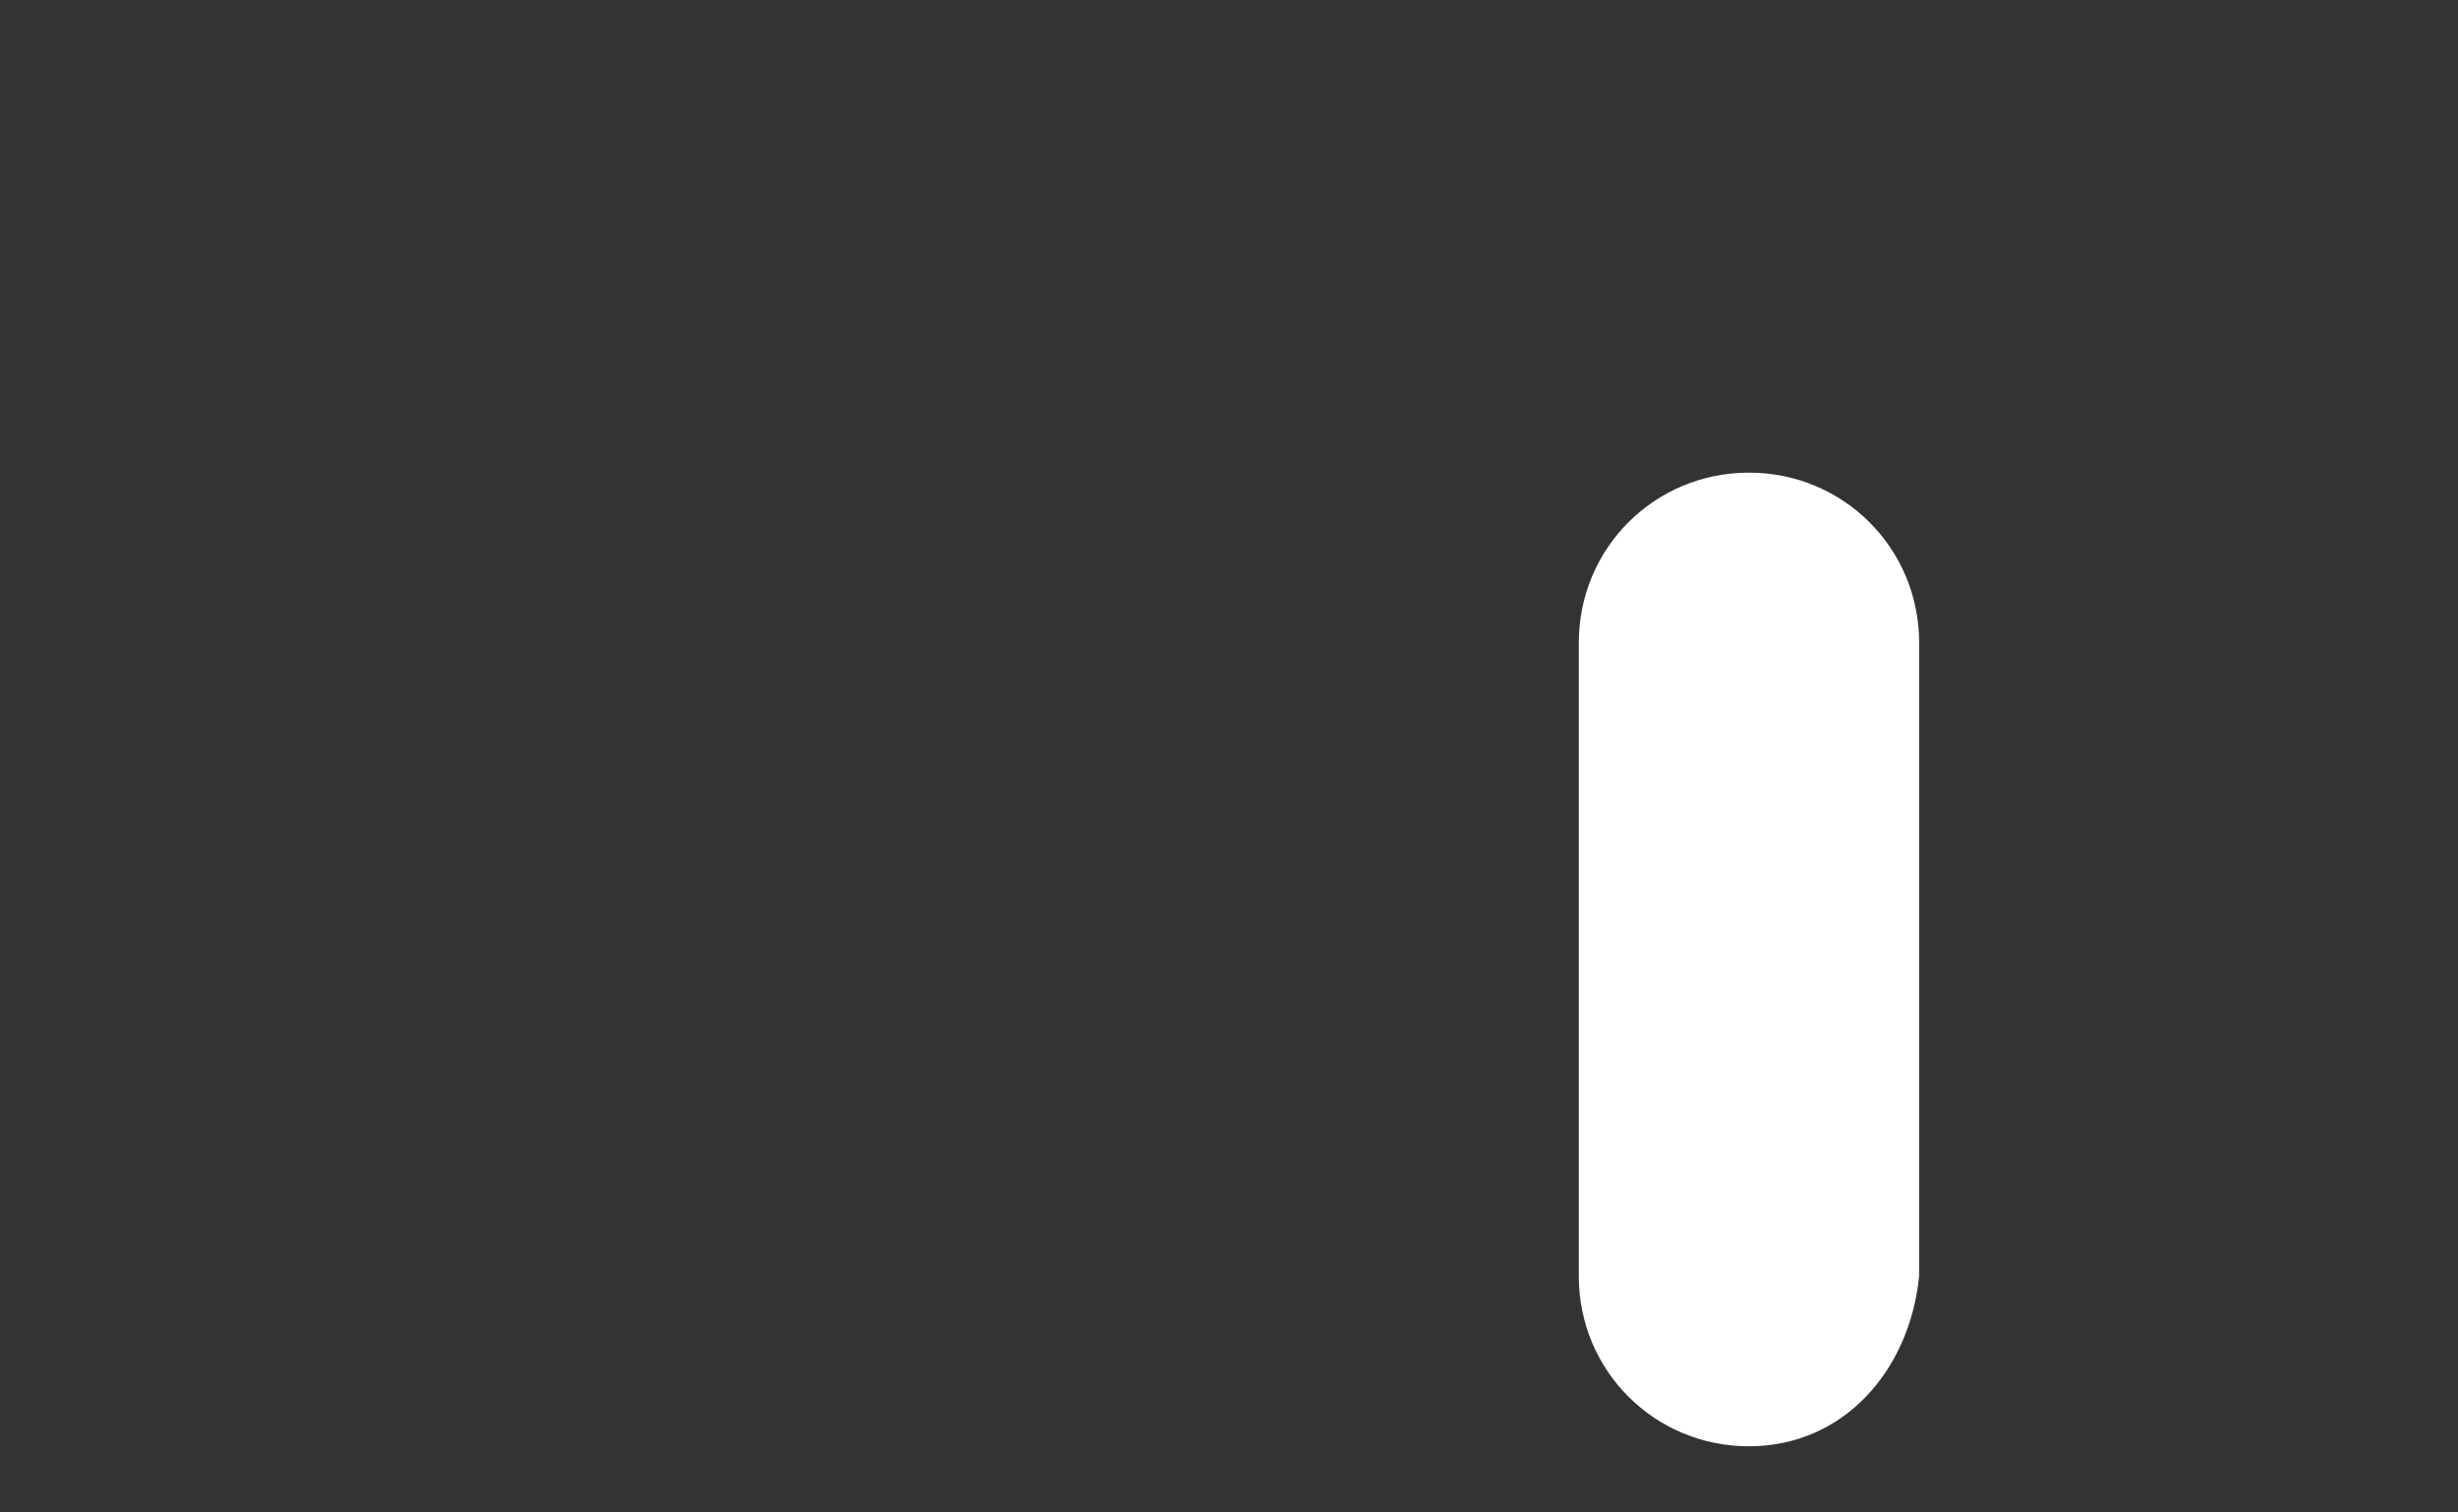 <?xml version="1.0" encoding="utf-8"?>
<!-- Generator: Adobe Illustrator 22.1.0, SVG Export Plug-In . SVG Version: 6.00 Build 0)  -->
<svg version="1.1" id="Signal.svg" xmlns="http://www.w3.org/2000/svg" xmlns:xlink="http://www.w3.org/1999/xlink" x="0px" y="0px"
	 viewBox="0 0 26 16" style="enable-background:new 0 0 26 16;" xml:space="preserve">
<rect x="0" y="0" width="26" height="16" fill="#333333" stroke="none"/>
<style type="text/css">
	.st0{display:none;fill:#FFFFFF;}
	.st1{fill:#FFFFFF;}
</style>
<path class="st0" d="M7.5,15.3c-1,0-1.8-0.8-1.8-1.8v-1.3c0-1,0.8-1.8,1.8-1.8s1.8,0.8,1.8,1.8v1.3C9.2,14.5,8.5,15.3,7.5,15.3z"/>
<path class="st0" d="M13,15.3c-1,0-1.8-0.8-1.8-1.8V10c0-1,0.8-1.8,1.8-1.8S14.8,9,14.8,10v3.5C14.7,14.5,14,15.3,13,15.3z"/>
<path class="st1" d="M18.5,15.3c-1,0-1.8-0.8-1.8-1.8V6.8c0-1,0.8-1.8,1.8-1.8s1.8,0.8,1.8,1.8v6.7C20.2,14.5,19.5,15.3,18.5,15.3z"
	/>
<path class="st0" d="M24,15.3c-1,0-1.8-0.8-1.8-1.8V2.8C22.2,1.8,23,1,24,1s1.8,0.8,1.8,1.8v10.8C25.7,14.5,25,15.3,24,15.3z"/>
<path class="st0" d="M2,15.3c-0.2,0-0.5,0-0.7-0.1S0.9,15,0.7,14.8s-0.3-0.3-0.4-0.6c-0.1-0.2-0.1-0.4-0.1-0.7c0-0.1,0-0.2,0-0.3
	s0.1-0.2,0.1-0.3s0.1-0.2,0.2-0.3s0.1-0.2,0.2-0.3c0.6-0.7,1.8-0.7,2.5,0c0.1,0.1,0.2,0.2,0.2,0.3c0.1,0.1,0.1,0.2,0.2,0.3
	c0,0.1,0.1,0.2,0.1,0.3s0,0.2,0,0.3s0,0.2,0,0.4s-0.1,0.2-0.1,0.3s-0.1,0.2-0.2,0.3c-0.1,0.1-0.1,0.2-0.2,0.3
	C2.9,15.1,2.5,15.3,2,15.3z"/>
</svg>
